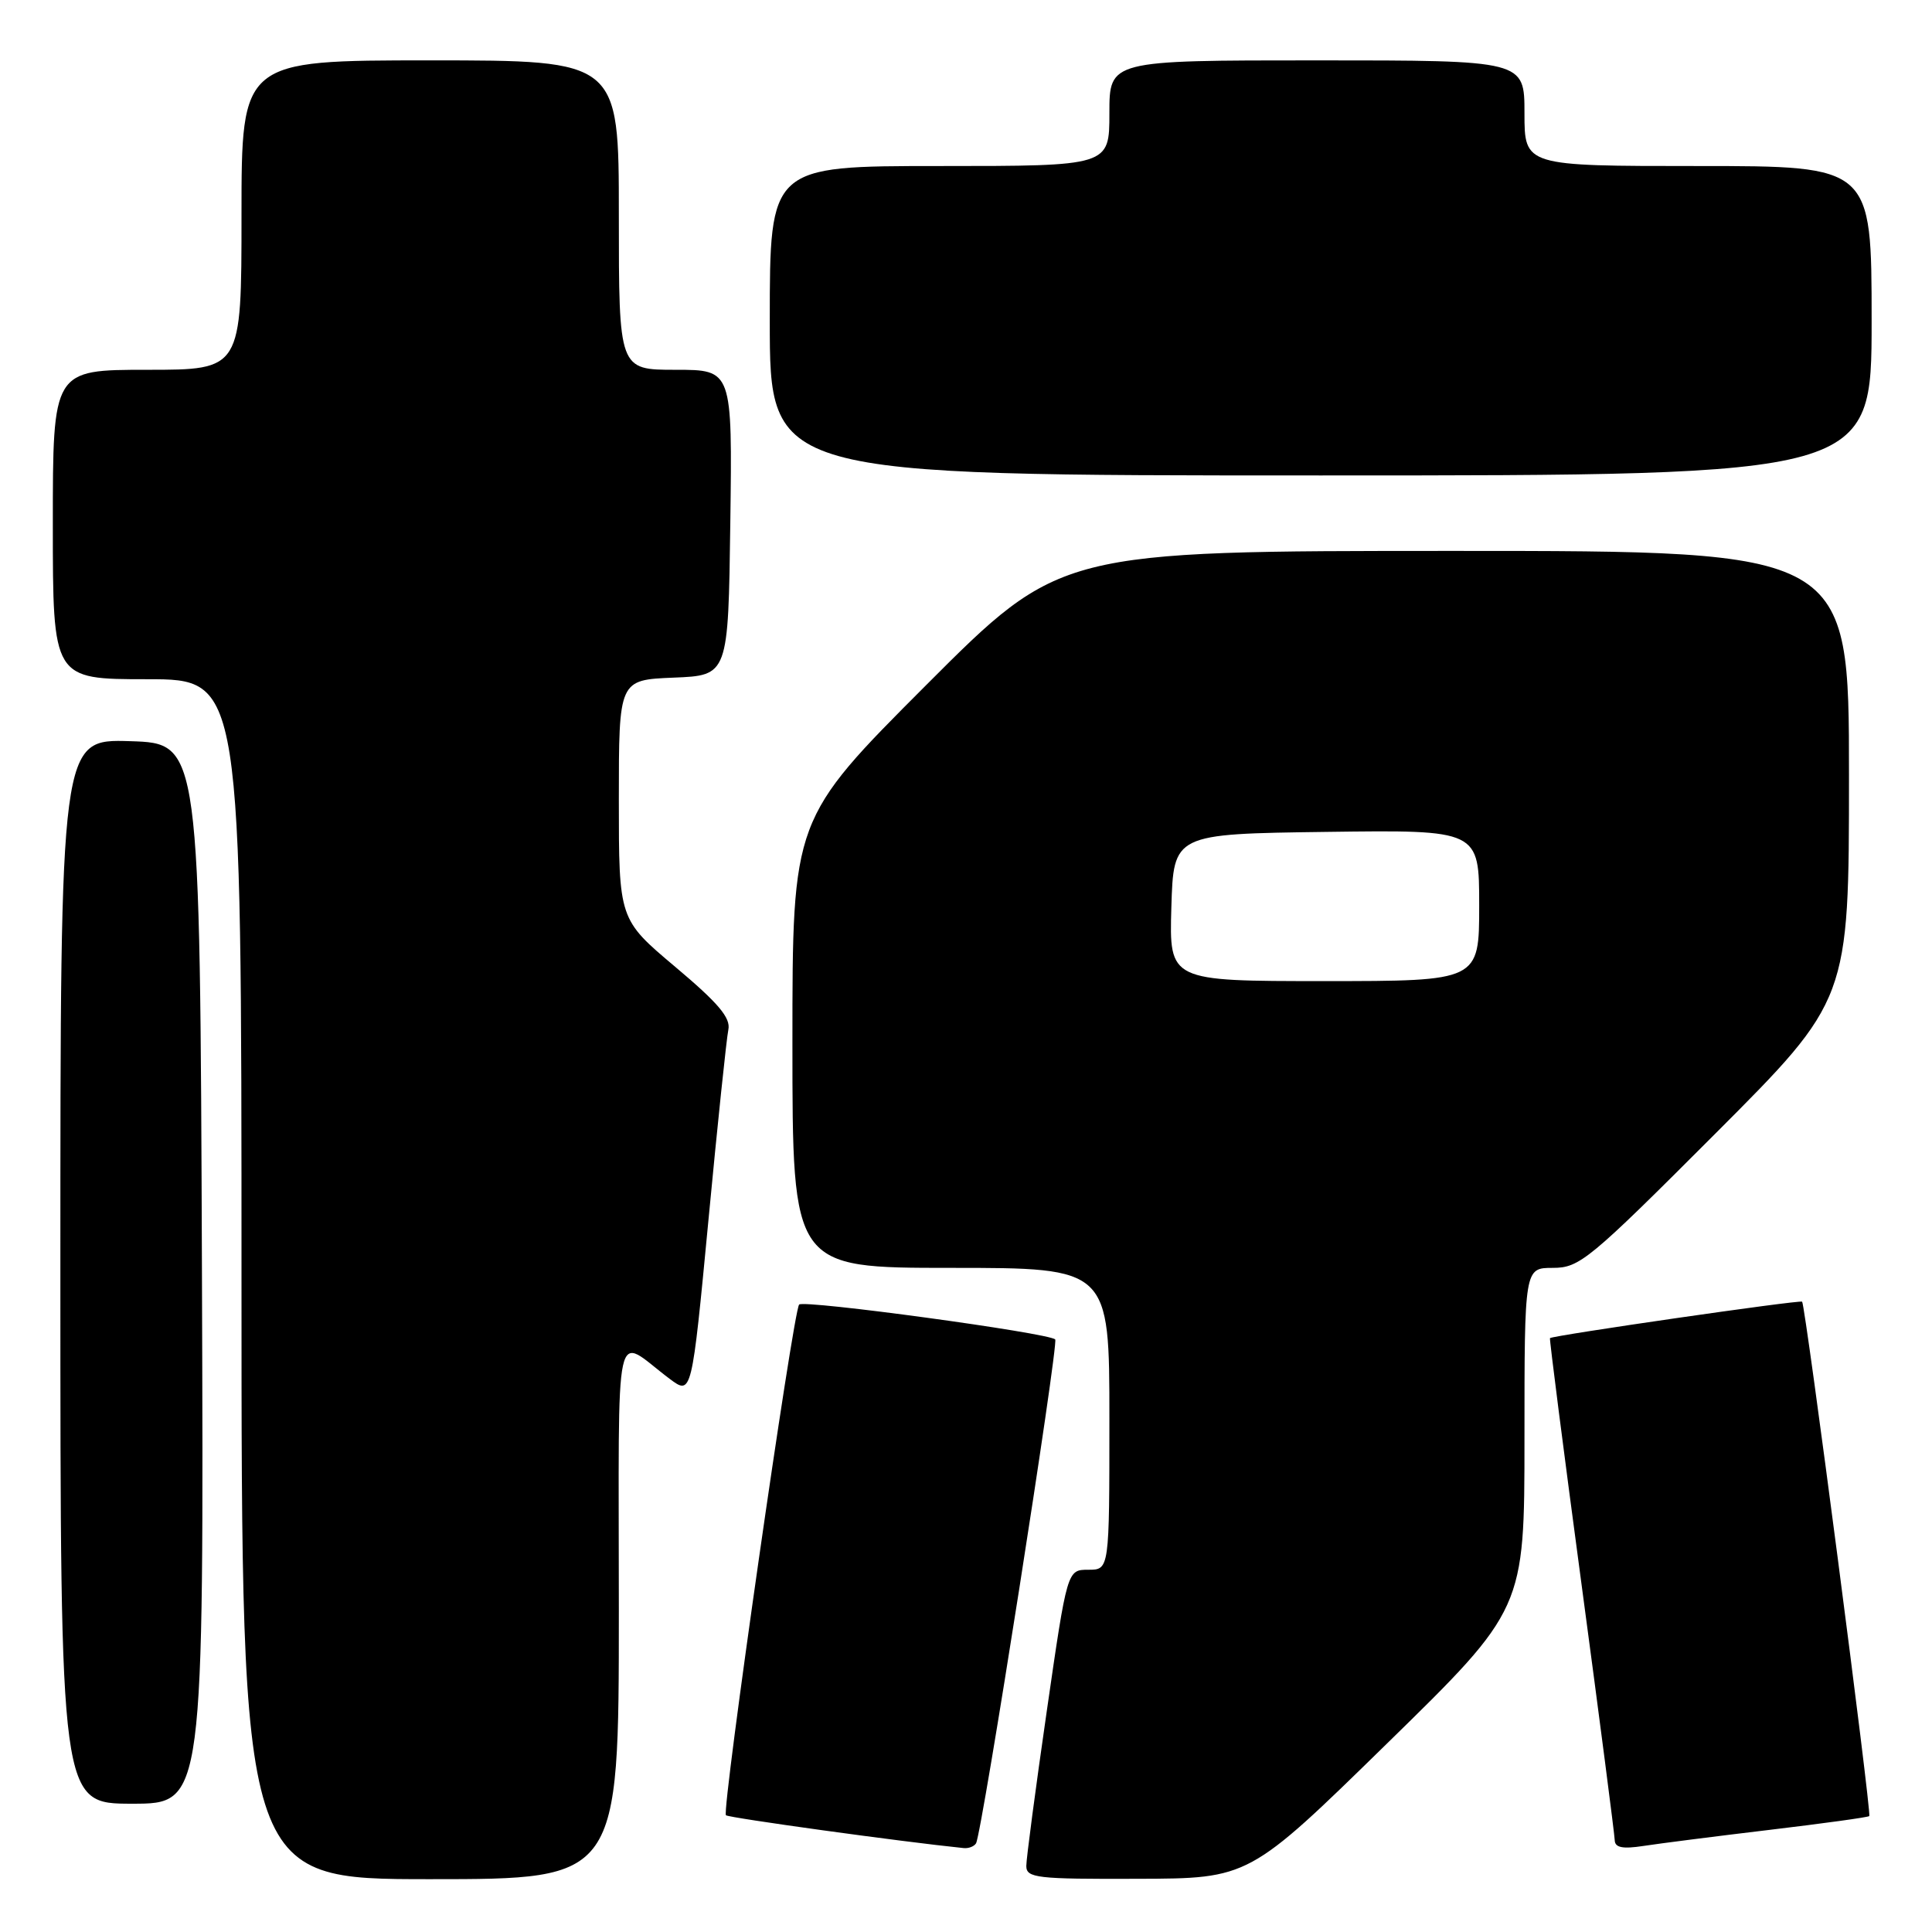 <?xml version="1.0" encoding="UTF-8" standalone="no"?>
<!DOCTYPE svg PUBLIC "-//W3C//DTD SVG 1.1//EN" "http://www.w3.org/Graphics/SVG/1.1/DTD/svg11.dtd" >
<svg xmlns="http://www.w3.org/2000/svg" xmlns:xlink="http://www.w3.org/1999/xlink" version="1.1" viewBox="0 0 256 256">
 <g >
 <path fill="currentColor"
d=" M 82.00 213.38 C 82.00 173.48 81.21 177.07 88.73 182.70 C 91.66 184.89 91.66 184.89 93.87 161.70 C 95.08 148.94 96.27 137.58 96.51 136.44 C 96.84 134.87 95.19 132.92 89.47 128.11 C 82.00 121.82 82.00 121.82 82.00 105.96 C 82.00 90.09 82.00 90.09 89.25 89.79 C 96.50 89.50 96.50 89.50 96.77 69.25 C 97.04 49.00 97.04 49.00 89.52 49.00 C 82.00 49.00 82.00 49.00 82.00 28.50 C 82.00 8.00 82.00 8.00 57.00 8.00 C 32.00 8.00 32.00 8.00 32.00 28.50 C 32.00 49.00 32.00 49.00 19.50 49.00 C 7.00 49.00 7.00 49.00 7.00 69.50 C 7.00 90.00 7.00 90.00 19.50 90.00 C 32.00 90.00 32.00 90.00 32.00 169.50 C 32.00 249.00 32.00 249.00 57.00 249.00 C 82.00 249.00 82.00 249.00 82.00 213.38 Z  M 183.75 231.06 C 202.00 213.22 202.00 213.22 202.00 190.61 C 202.00 168.00 202.00 168.00 205.76 168.00 C 209.30 168.00 210.56 166.96 227.26 150.24 C 245.00 132.48 245.00 132.48 245.00 102.74 C 245.00 73.00 245.00 73.00 192.74 73.00 C 140.48 73.00 140.48 73.00 122.74 90.76 C 105.00 108.52 105.00 108.52 105.00 138.26 C 105.00 168.00 105.00 168.00 126.00 168.00 C 147.00 168.00 147.00 168.00 147.00 188.00 C 147.00 208.00 147.00 208.00 144.21 208.00 C 141.41 208.00 141.41 208.00 138.70 226.75 C 137.21 237.06 135.99 246.29 135.99 247.25 C 136.00 248.84 137.35 249.00 150.75 248.95 C 165.50 248.91 165.50 248.91 183.75 231.06 Z  M 129.33 244.25 C 130.11 242.96 140.31 177.98 139.82 177.48 C 138.96 176.62 106.51 172.20 105.89 172.86 C 105.10 173.70 95.60 239.94 96.19 240.53 C 96.54 240.87 119.53 244.05 127.69 244.88 C 128.35 244.95 129.08 244.66 129.33 244.25 Z  M 234.45 242.47 C 241.58 241.62 247.53 240.80 247.69 240.64 C 248.02 240.31 239.22 172.88 238.79 172.48 C 238.50 172.21 205.69 176.96 205.38 177.31 C 205.29 177.42 207.17 192.12 209.57 210.00 C 211.97 227.88 213.94 243.10 213.96 243.84 C 213.99 244.82 215.00 245.02 217.75 244.60 C 219.81 244.28 227.33 243.32 234.45 242.47 Z  M 26.76 168.75 C 26.50 98.50 26.50 98.50 17.25 98.21 C 8.00 97.92 8.00 97.92 8.00 168.46 C 8.00 239.00 8.00 239.00 17.51 239.00 C 27.01 239.00 27.01 239.00 26.76 168.75 Z  M 248.00 42.50 C 248.00 22.00 248.00 22.00 225.00 22.00 C 202.00 22.00 202.00 22.00 202.00 15.00 C 202.00 8.00 202.00 8.00 174.50 8.00 C 147.00 8.00 147.00 8.00 147.00 15.00 C 147.00 22.00 147.00 22.00 124.50 22.00 C 102.00 22.00 102.00 22.00 102.00 42.50 C 102.00 63.00 102.00 63.00 175.00 63.00 C 248.00 63.00 248.00 63.00 248.00 42.50 Z  M 155.21 120.25 C 155.50 110.50 155.50 110.50 175.75 110.23 C 196.00 109.96 196.00 109.96 196.00 119.98 C 196.00 130.00 196.00 130.00 175.46 130.00 C 154.93 130.00 154.93 130.00 155.21 120.25 Z "/>
</g>
</svg>